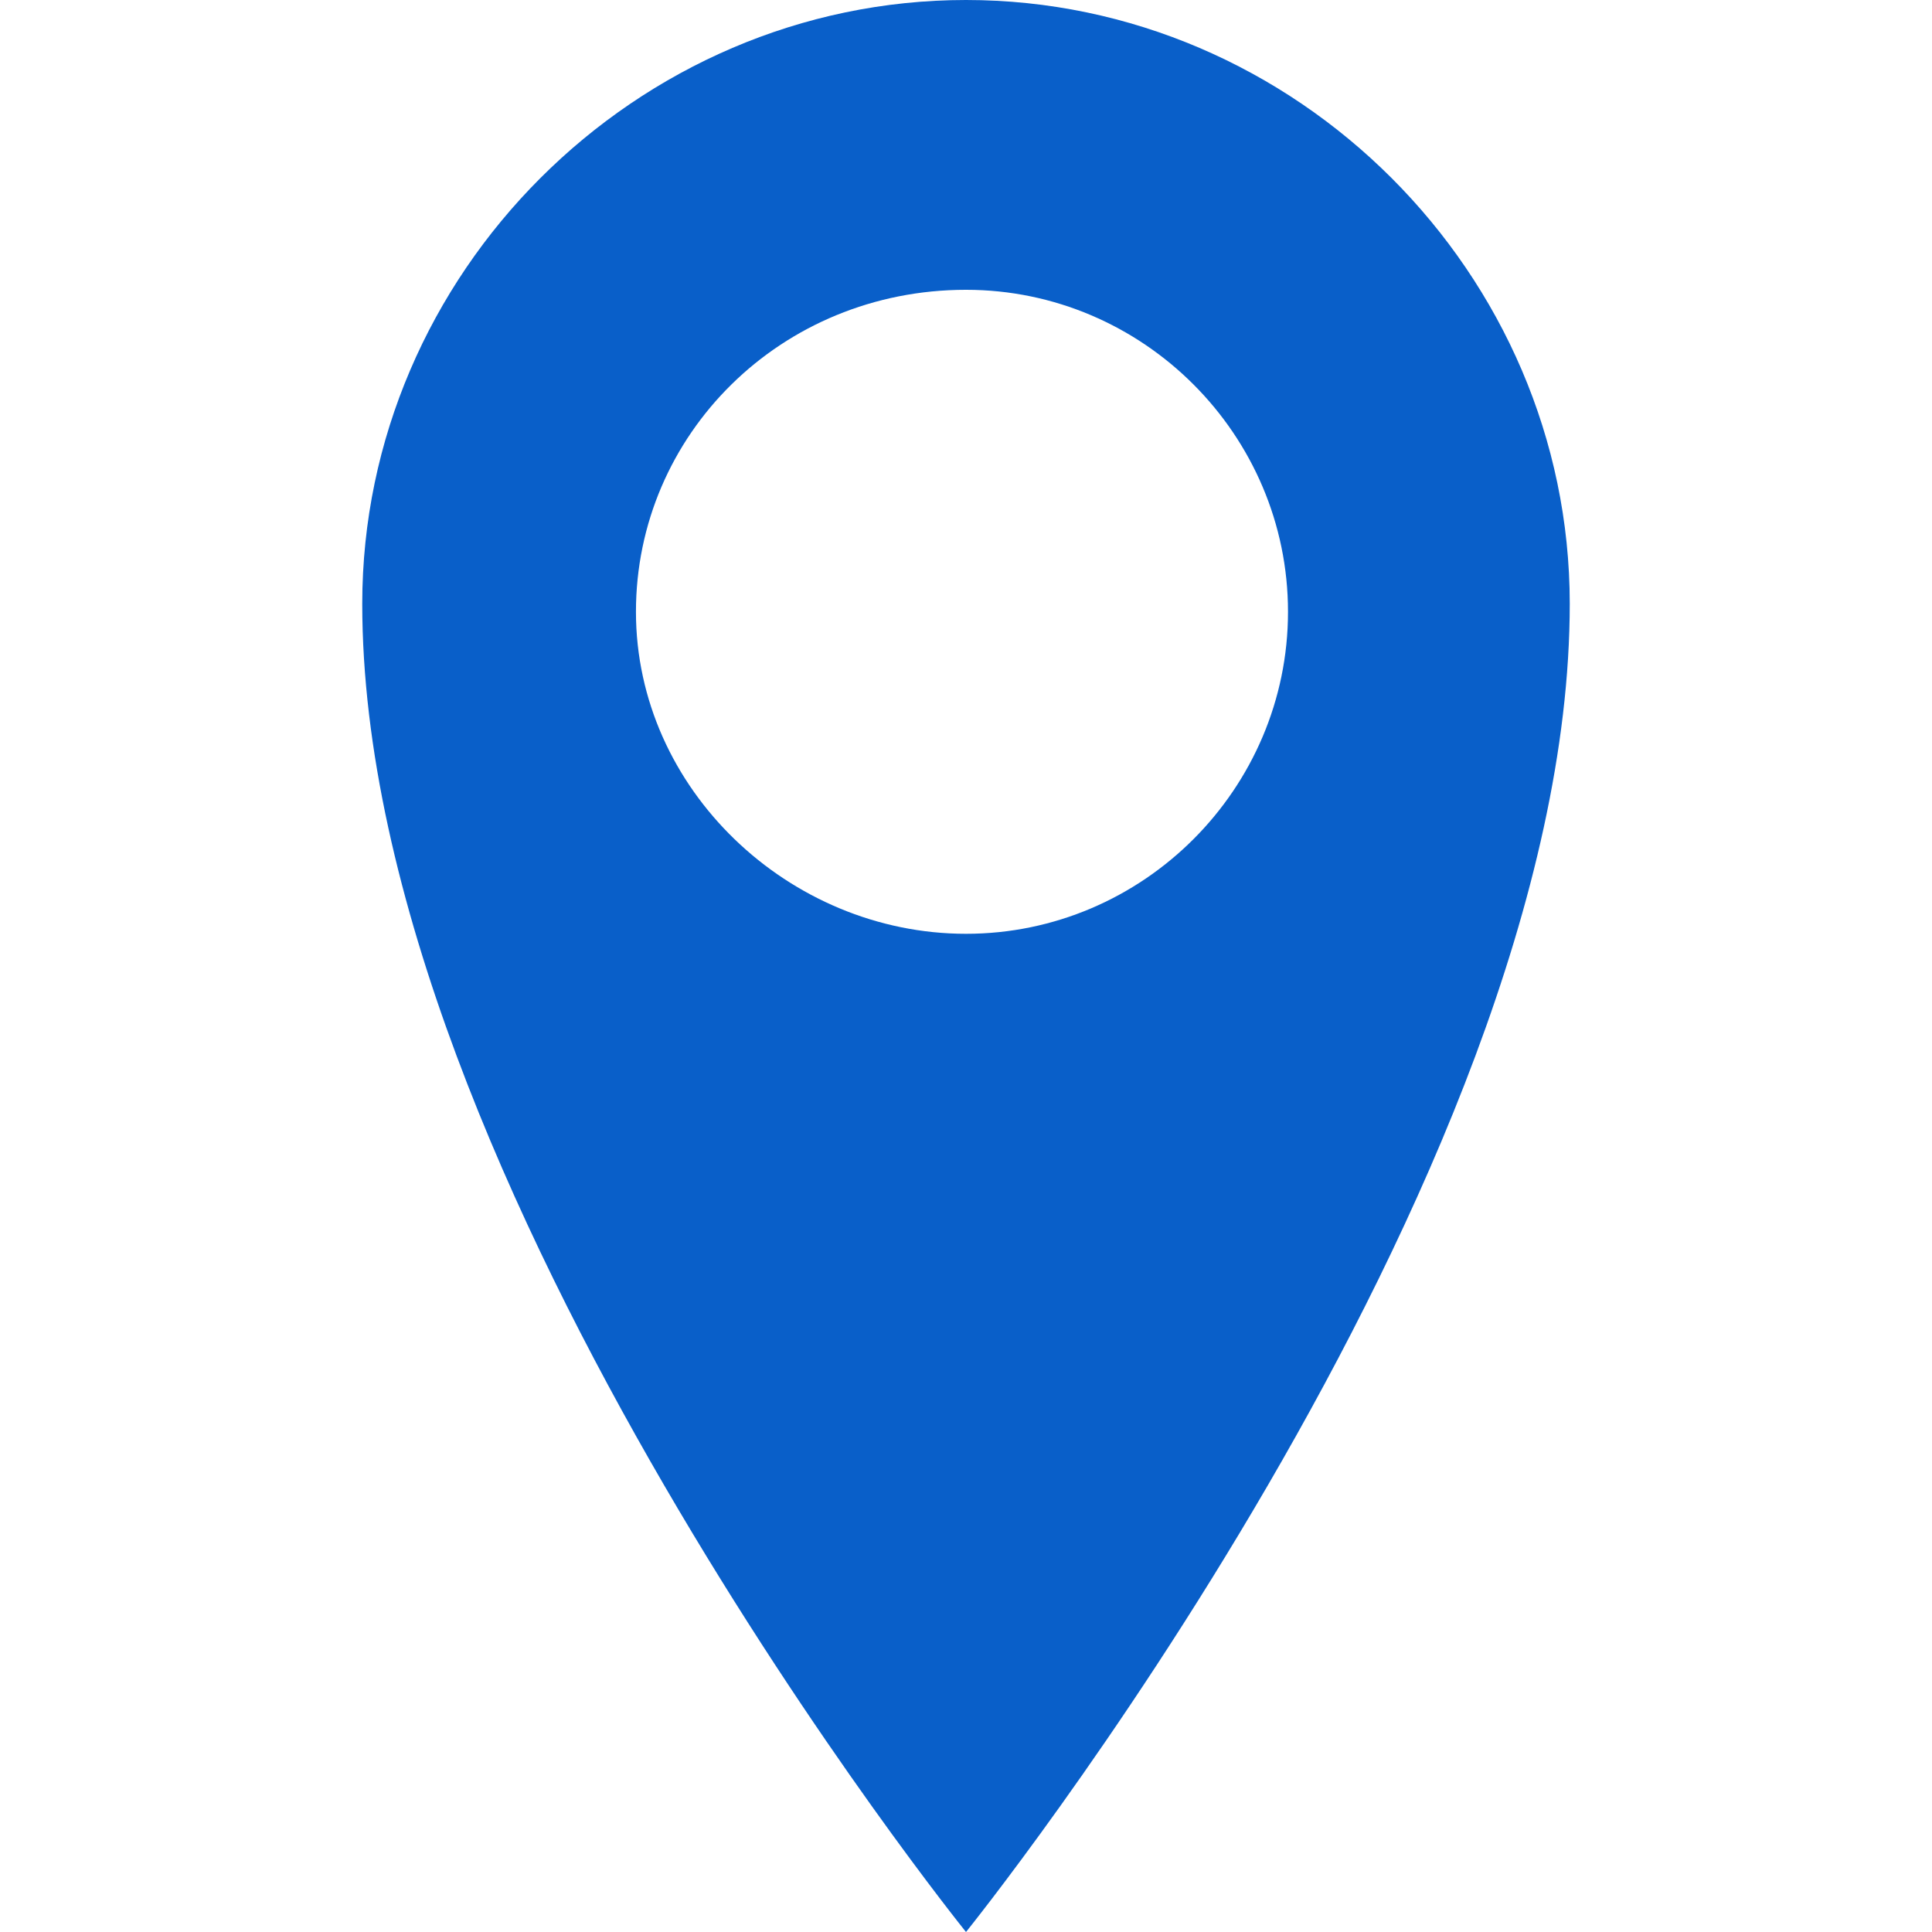 <?xml version="1.0" encoding="utf-8"?>
<!-- Generator: Adobe Illustrator 21.1.0, SVG Export Plug-In . SVG Version: 6.00 Build 0)  -->
<svg version="1.1" id="Layer_1" xmlns="http://www.w3.org/2000/svg" xmlns:xlink="http://www.w3.org/1999/xlink" x="0px" y="0px"
	 viewBox="0 0 24 24" style="enable-background:new 0 0 24 24;" xml:space="preserve">
<style type="text/css">
	.st0{fill:#095FC9;}
</style>
<g>
	<g>
		<g>
			<path class="st0" d="M12,0C7.9,0,4.5,3.4,4.5,7.5C4.5,14.7,12,24,12,24s7.5-9.3,7.5-16.5C19.5,3.4,16.1,0,12,0z M12,11.6
				c-2.2,0-4.1-1.8-4.1-4s1.8-4,4.1-4c2.2,0,4,1.8,4,4S14.2,11.6,12,11.6z"/>
		</g>
	</g>
</g>
</svg>

